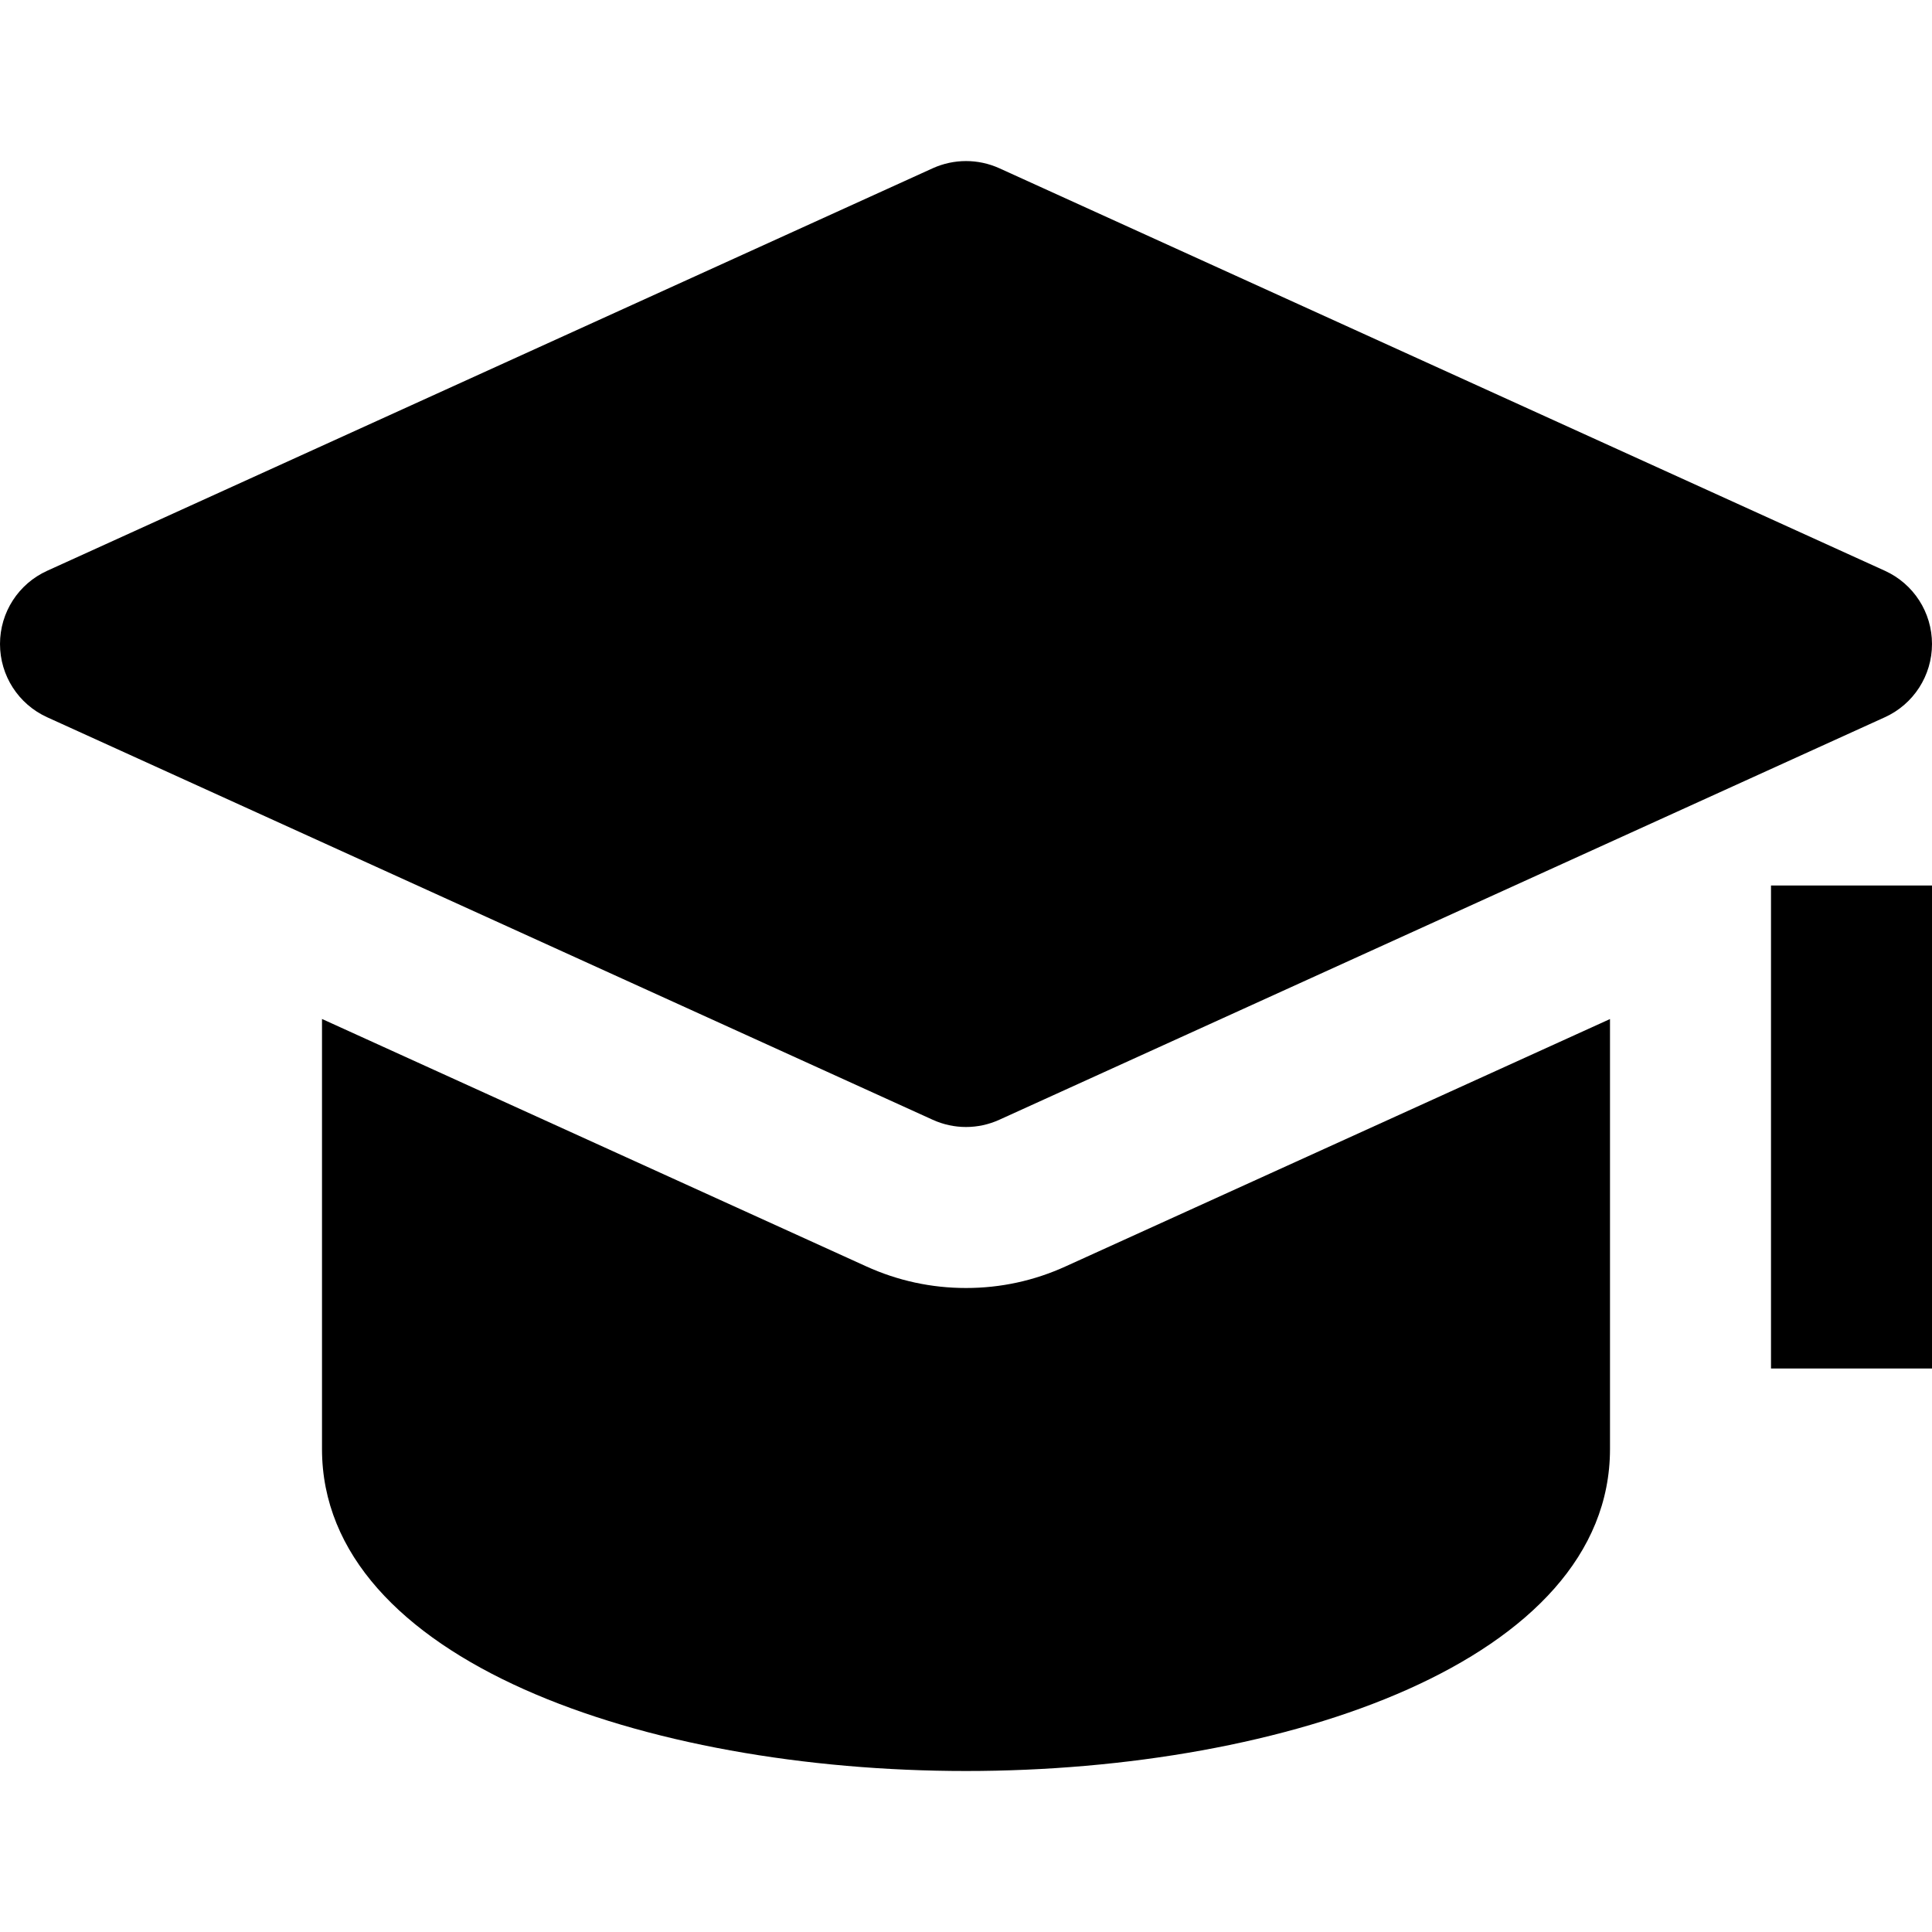 <svg id="nc_icon" version="1.1" xmlns="http://www.w3.org/2000/svg" xmlns:xlink="http://www.w3.org/1999/xlink" x="0px" y="0px" viewBox="0 0 24 24" xml:space="preserve" ><g class="nc-icon-wrapper" fill="currentColor"><rect x="22" y="11" fill="currentColor" width="2" height="6"></rect> <path data-color="color-2" fill="currentColor" d="M13.241,15.73C12.847,15.91,12.43,16,12,16s-0.847-0.09-1.24-0.269L4,12.658V18 c0,2.626,4.024,4,8,4s8-1.374,8-4v-5.341L13.241,15.73z"></path> <path fill="currentColor" d="M23.414,7.09l-11-5c-0.263-0.119-0.564-0.119-0.827,0l-11,5C0.229,7.252,0,7.607,0,8s0.229,0.748,0.586,0.91 l11,5C11.718,13.97,11.859,14,12,14s0.282-0.03,0.414-0.09l11-5C23.771,8.748,24,8.393,24,8S23.771,7.252,23.414,7.09z"></path></g></svg>